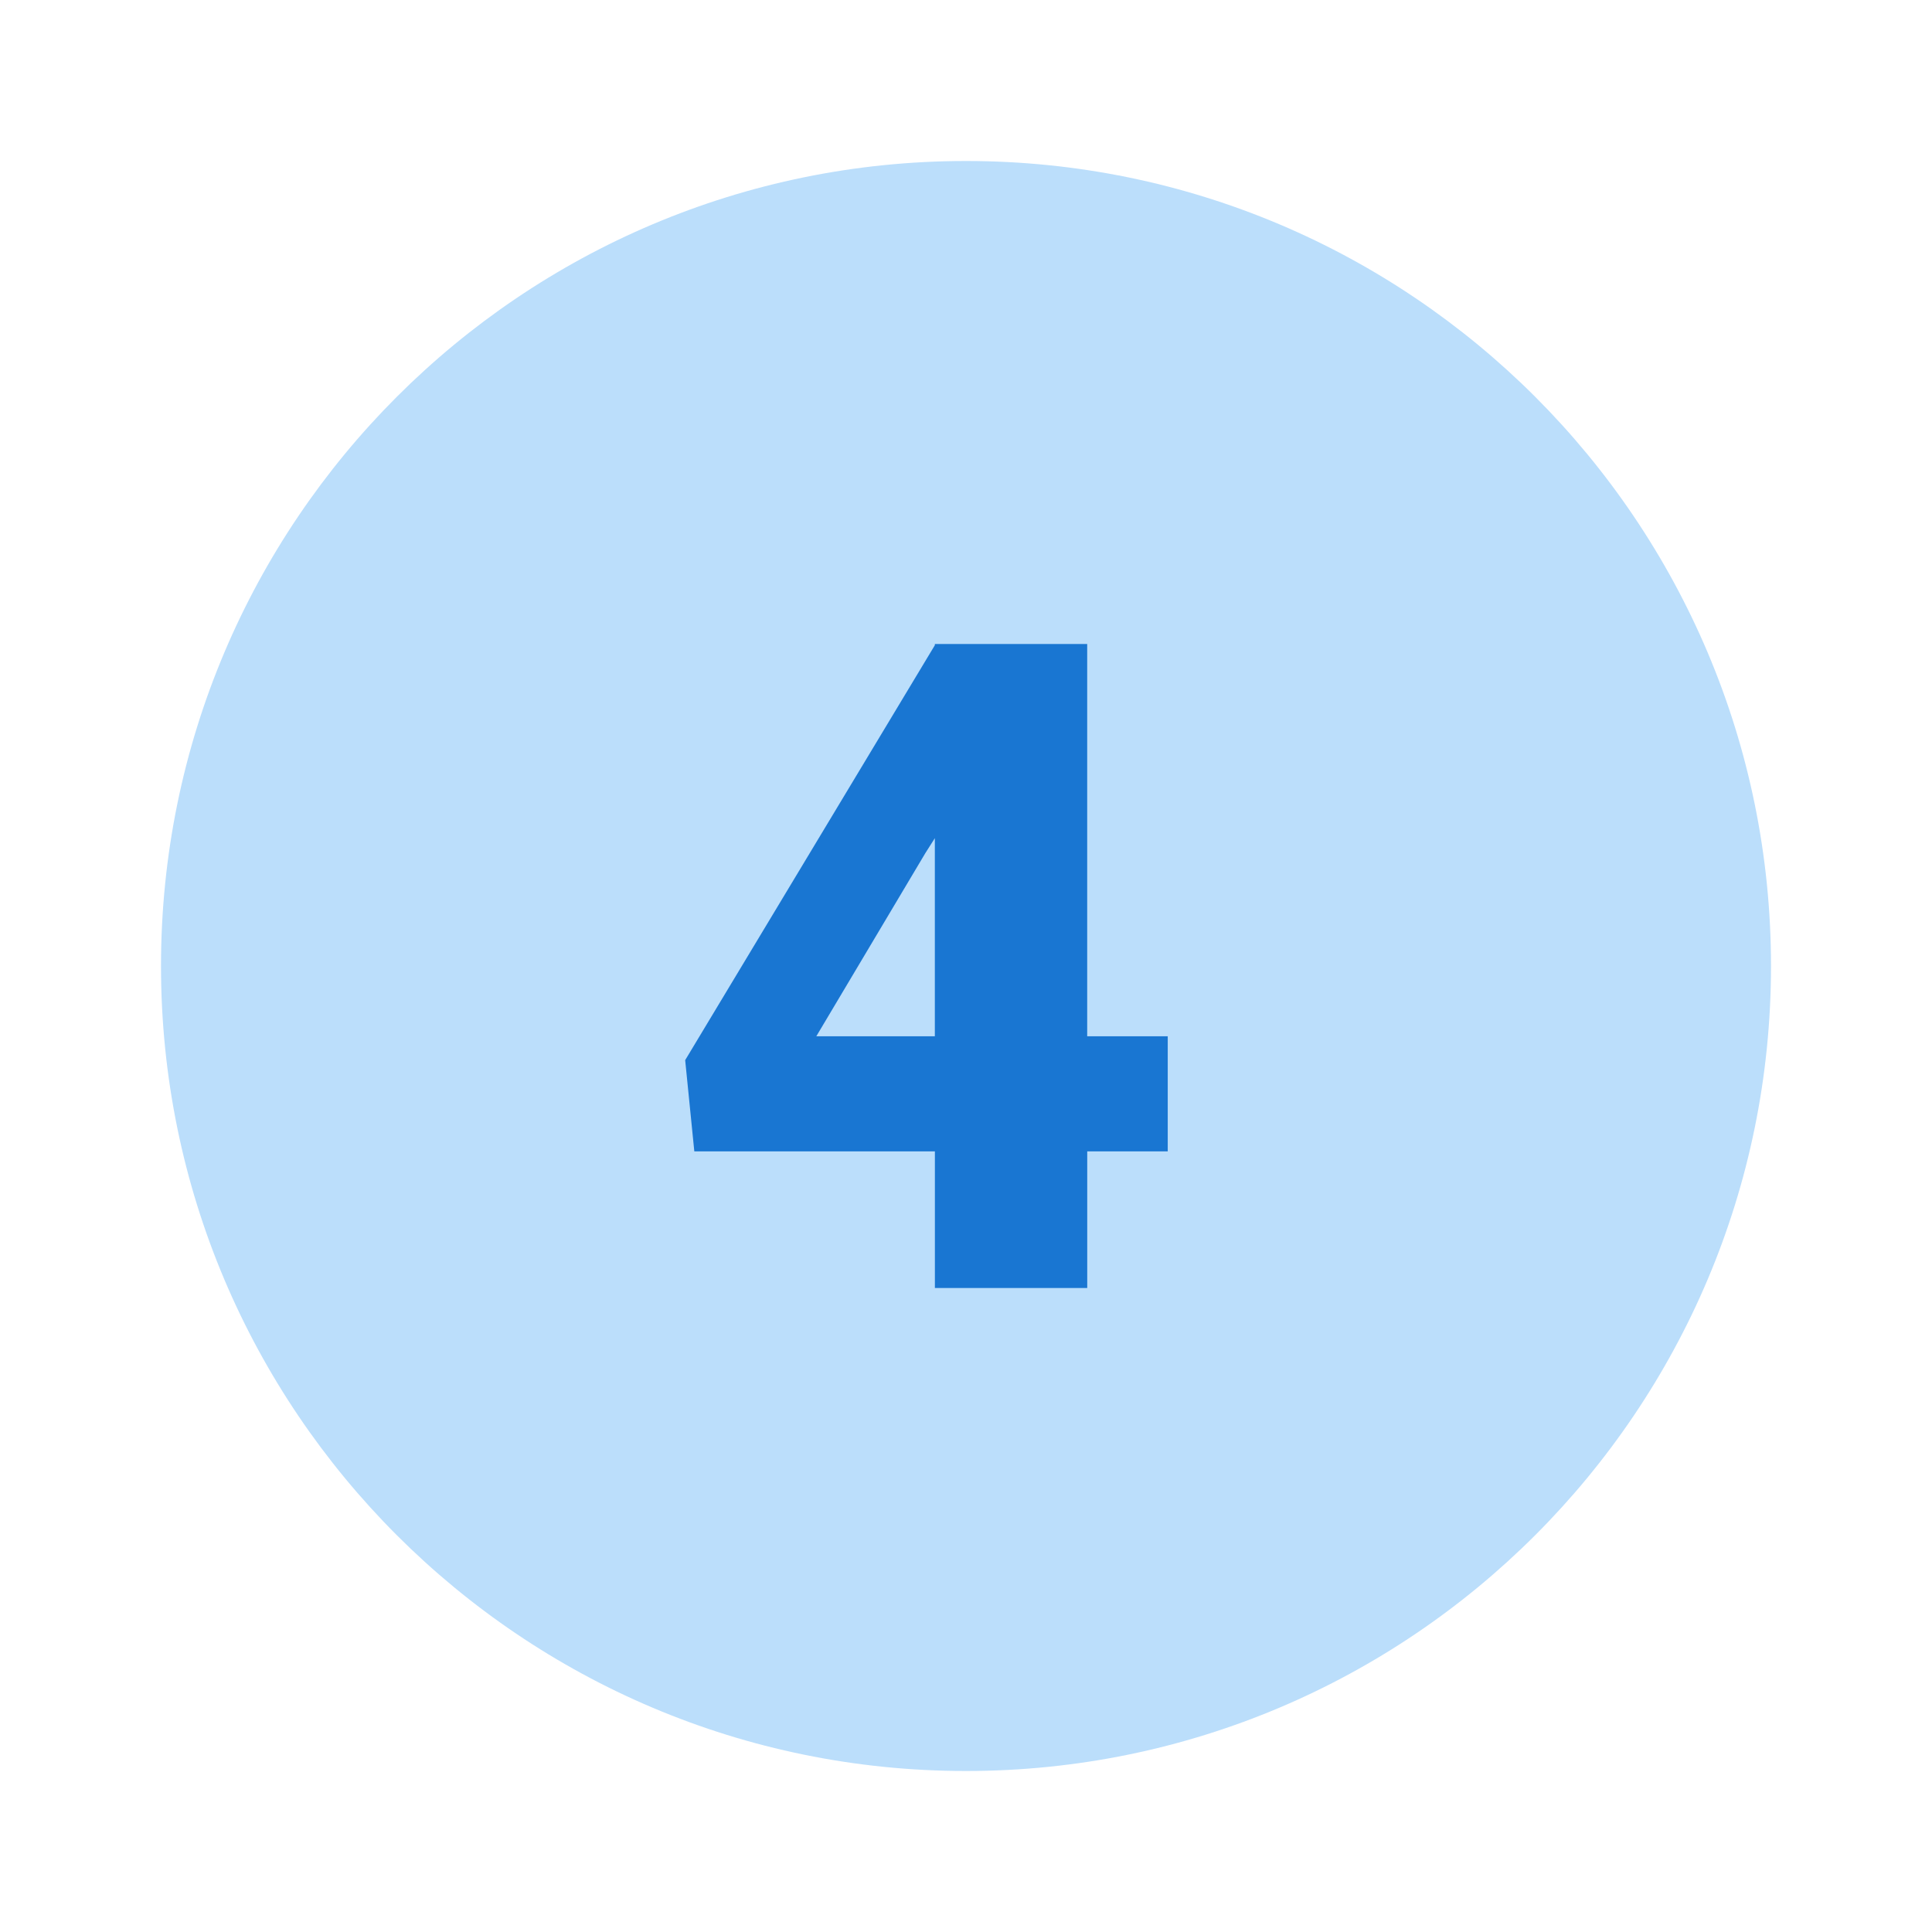 <svg xmlns="http://www.w3.org/2000/svg" viewBox="0 0 48 48" width="50px" height="50px"><path fill="#bbdefb" d="M44,24c0,11.044-8.956,20-20,20S4,35.044,4,24S12.956,4,24,4S44,12.956,44,24z"/><path fill="#1976d2" d="M27.012,25.746h2v2.859h-2V32h-3.785v-3.395H17.25l-0.227-2.266l6.203-10.309V16h3.785V25.746z M20.281,25.746h2.945v-4.922l-0.238,0.375L20.281,25.746z"/></svg>